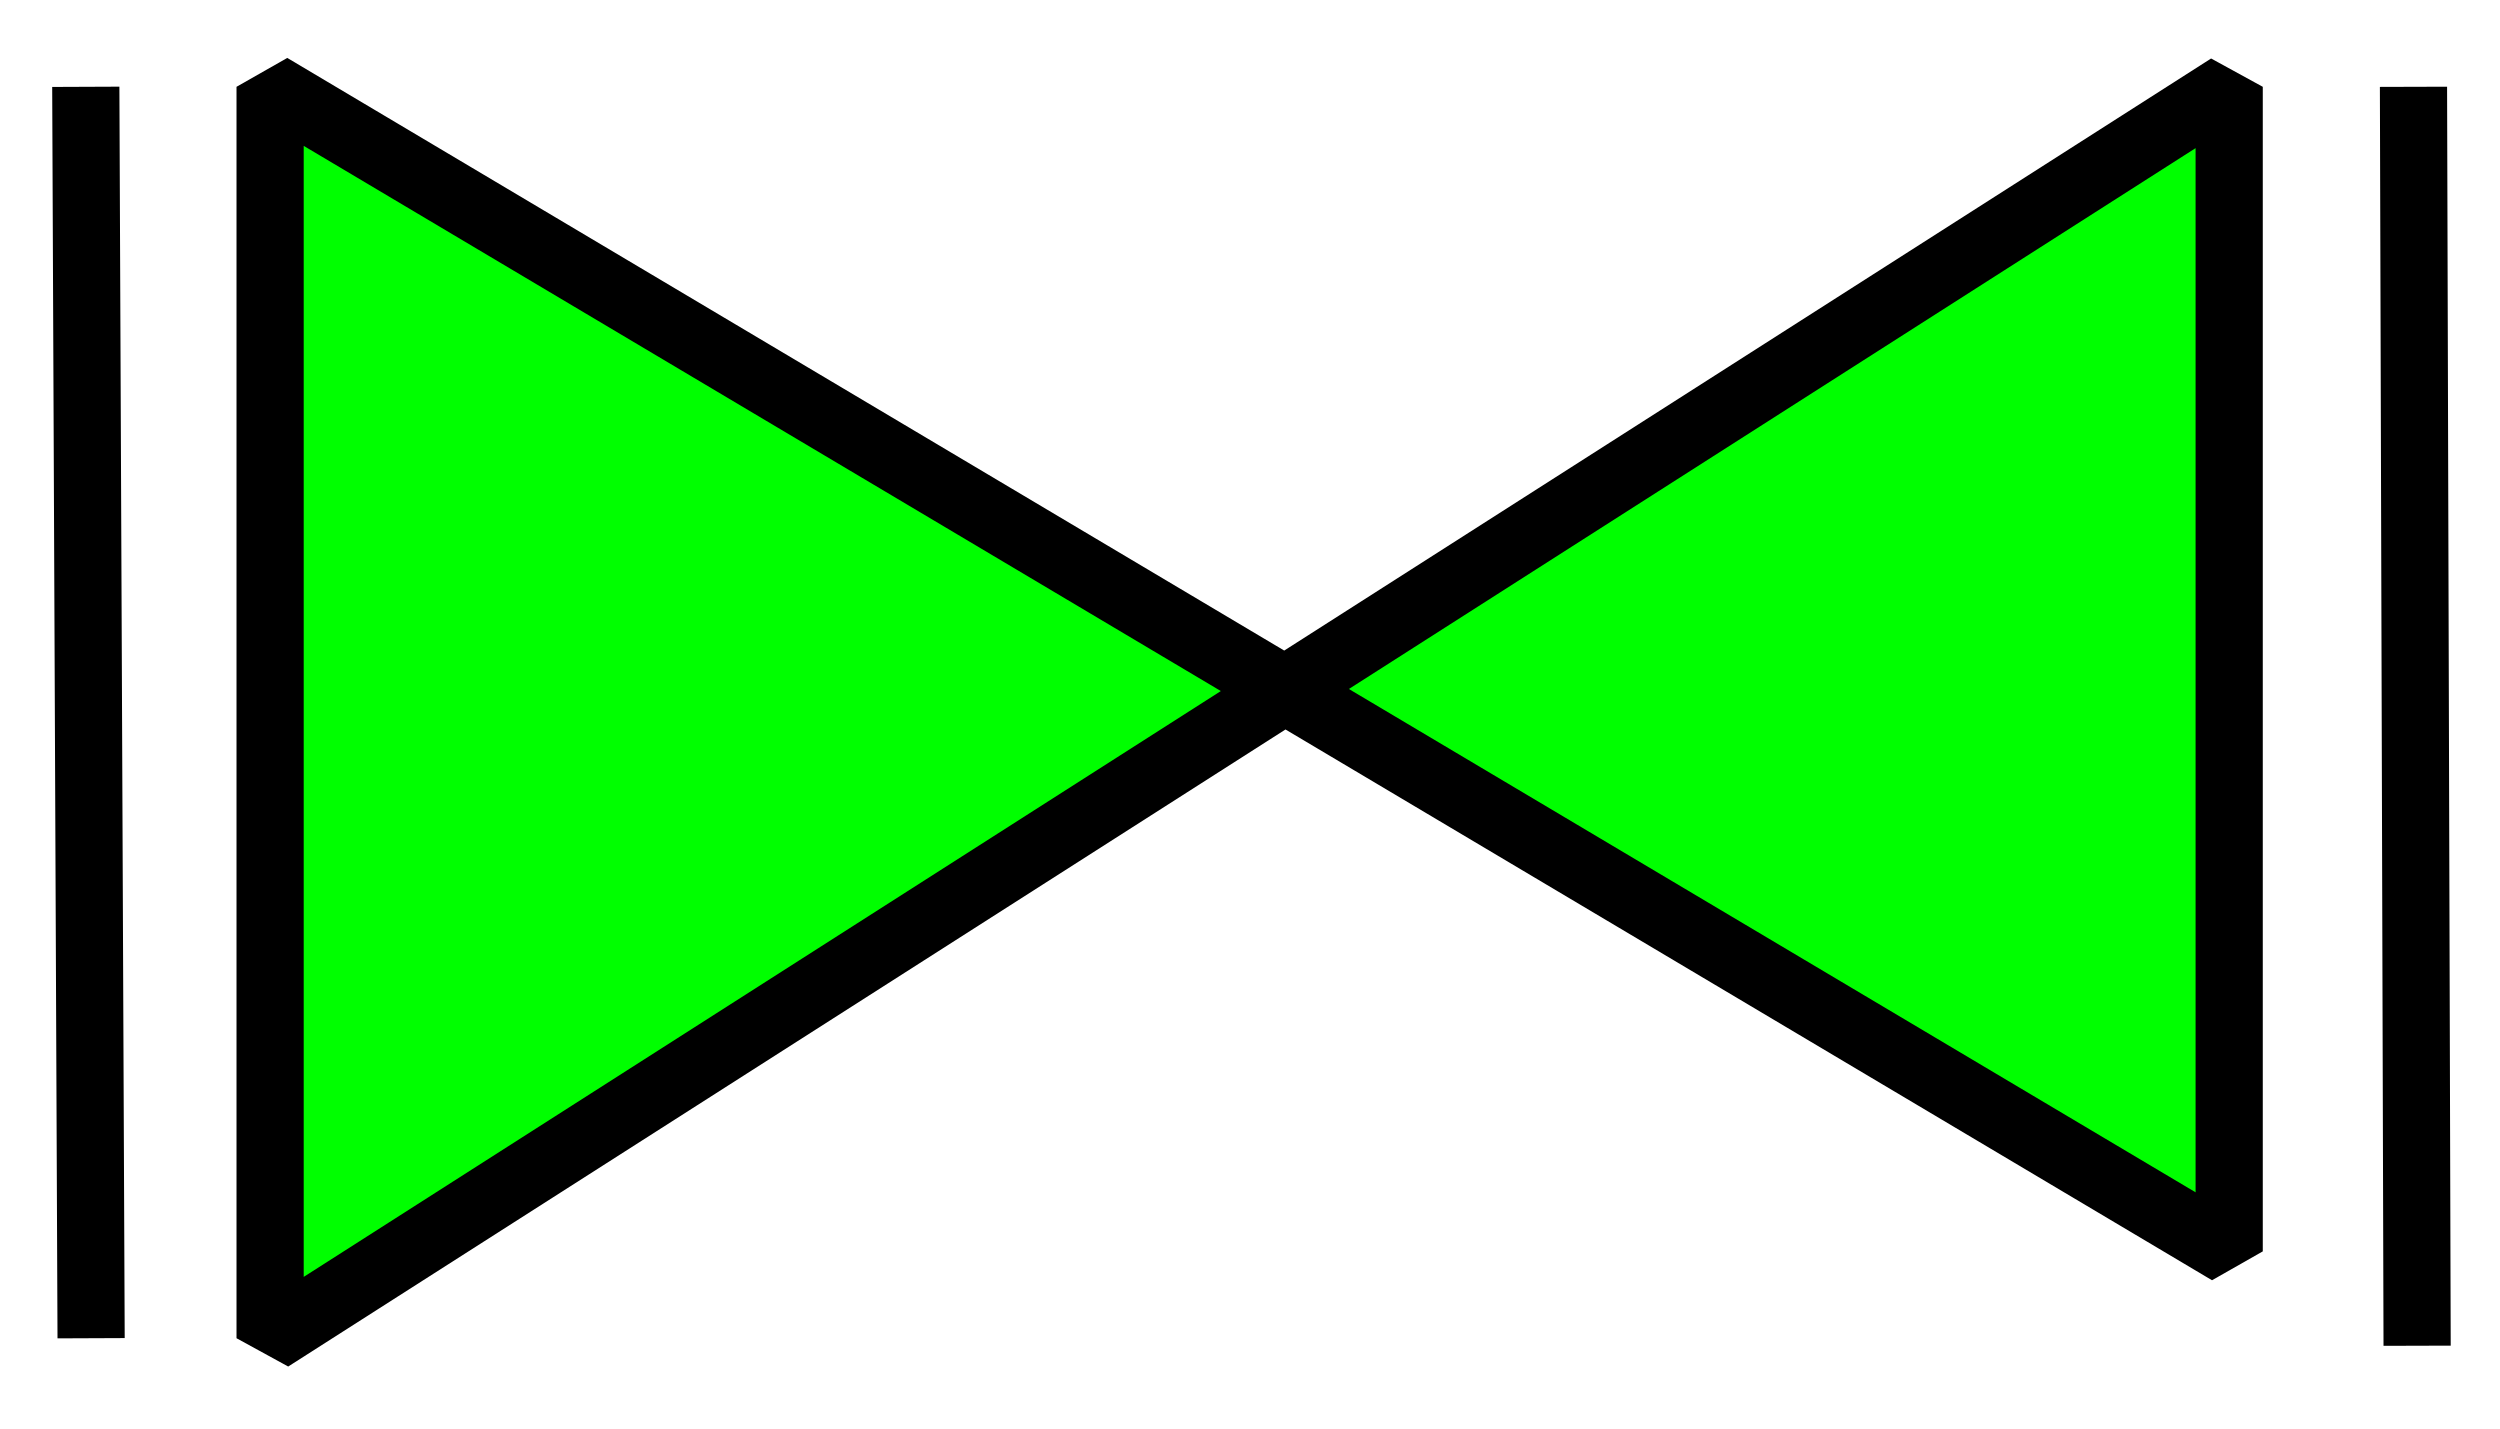 <?xml version="1.0" encoding="UTF-8" standalone="no"?>
<!-- Created with Inkscape (http://www.inkscape.org/) -->

<svg
   xmlns:dc="http://purl.org/dc/elements/1.1/"
   xmlns:cc="http://creativecommons.org/ns#"
   xmlns:rdf="http://www.w3.org/1999/02/22-rdf-syntax-ns#"
   xmlns:svg="http://www.w3.org/2000/svg"
   xmlns="http://www.w3.org/2000/svg"
   xmlns:sodipodi="http://sodipodi.sourceforge.net/DTD/sodipodi-0.dtd"
   xmlns:inkscape="http://www.inkscape.org/namespaces/inkscape"
   width="42mm"
   height="24mm"
   viewBox="0 0 148.819 85.039"
   id="svg2"
   version="1.1"
   inkscape:version="0.91 r13725"
   sodipodi:docname="shape_BG_04.svg">
  <defs
     id="defs4" />
  <sodipodi:namedview
     id="base"
     pagecolor="#ffffff"
     bordercolor="#666666"
     borderopacity="1.0"
     inkscape:pageopacity="0.0"
     inkscape:pageshadow="2"
     inkscape:zoom="3.959798"
     inkscape:cx="73.945971"
     inkscape:cy="44.179111"
     inkscape:document-units="px"
     inkscape:current-layer="layer1"
     showgrid="false"
     showguides="true"
     inkscape:guide-bbox="true"
     inkscape:window-width="1366"
     inkscape:window-height="715"
     inkscape:window-x="-8"
     inkscape:window-y="-8"
     inkscape:window-maximized="1">
    <sodipodi:guide
       position="-0.063,85.042"
       orientation="0.707,0.707"
       id="guide4147" />
    <sodipodi:guide
       position="0.045,0"
       orientation="-0.707,0.707"
       id="guide4149" />
    <sodipodi:guide
       position="148.84,85.042"
       orientation="-0.707,0.707"
       id="guide4151" />
    <sodipodi:guide
       position="148.817,0"
       orientation="0.707,0.707"
       id="guide4153" />
    <sodipodi:guide
       position="42.512,42.467"
       orientation="1,0"
       id="guide4155" />
    <sodipodi:guide
       position="106.307,42.51"
       orientation="1,0"
       id="guide4157" />
    <sodipodi:guide
       position="74.431,74.386"
       orientation="0,1"
       id="guide4159" />
    <sodipodi:guide
       position="42.512,74.386"
       orientation="-0.707,0.707"
       id="guide4161" />
    <sodipodi:guide
       position="106.307,74.386"
       orientation="-0.707,0.707"
       id="guide4163" />
    <sodipodi:guide
       position="10.593,74.386"
       orientation="1,0"
       id="guide4165" />
    <sodipodi:guide
       position="138.184,74.386"
       orientation="1,0"
       id="guide4167" />
    <sodipodi:guide
       position="10.593,10.548"
       orientation="0,1"
       id="guide4169" />
    <sodipodi:guide
       position="10.593,85.358"
       orientation="-0.707,0.707"
       id="guide4171" />
    <sodipodi:guide
       position="149.503,10.548"
       orientation="-0.707,0.707"
       id="guide4173" />
    <sodipodi:guide
       position="0.253,10.548"
       orientation="0.707,0.707"
       id="guide4175" />
    <sodipodi:guide
       position="138.184,85.358"
       orientation="0.707,0.707"
       id="guide4177" />
    <sodipodi:guide
       position="5.107,79.872"
       orientation="0,1"
       id="guide4179" />
    <sodipodi:guide
       position="5.423,5.378"
       orientation="0,1"
       id="guide4181" />
    <sodipodi:guide
       position="10.593,74.386"
       orientation="-0.707,0.707"
       id="guide4183" />
    <sodipodi:guide
       position="16.079,79.872"
       orientation="1,0"
       id="guide4185" />
    <sodipodi:guide
       position="138.184,74.386"
       orientation="0.707,0.707"
       id="guide4187" />
    <sodipodi:guide
       position="132.698,79.872"
       orientation="1,0"
       id="guide4189" />
    <sodipodi:guide
       position="74.431,74.386"
       orientation="1,0"
       id="guide4233" />
  </sodipodi:namedview>
  <g
     inkscape:label="Layer 1"
     inkscape:groupmode="layer"
     id="layer1"
     transform="translate(0,-967.323)">
    <path
       style="fill:#00ff00;fill-rule:evenodd;stroke:#000000;stroke-width:4;stroke-linecap:butt;stroke-linejoin:miter;stroke-opacity:1;stroke-miterlimit:4;stroke-dasharray:none;fill-opacity:1"
       d="m 5.107,972.49 0.316,74.494"
       id="path4191"
       inkscape:connector-curvature="0" />
    <path
       style="fill:#00ff00;fill-rule:evenodd;stroke:#000000;stroke-width:4;stroke-linecap:butt;stroke-linejoin:miter;stroke-opacity:1;stroke-miterlimit:4;stroke-dasharray:none;fill-opacity:1"
       d="m 143.669,972.49 0.216,74.941"
       id="path4193"
       inkscape:connector-curvature="0" />
    <path
       style="fill:#00ff00;fill-rule:evenodd;stroke:#000000;stroke-width:4;stroke-linecap:butt;stroke-linejoin:bevel;stroke-opacity:1;stroke-miterlimit:4;stroke-dasharray:none;fill-opacity:1"
       d="m 16.079,972.49 0,74.494 116.619,-74.494 -1e-5,69.324 z"
       id="path4160"
       inkscape:connector-curvature="0" />
  </g>
</svg>
